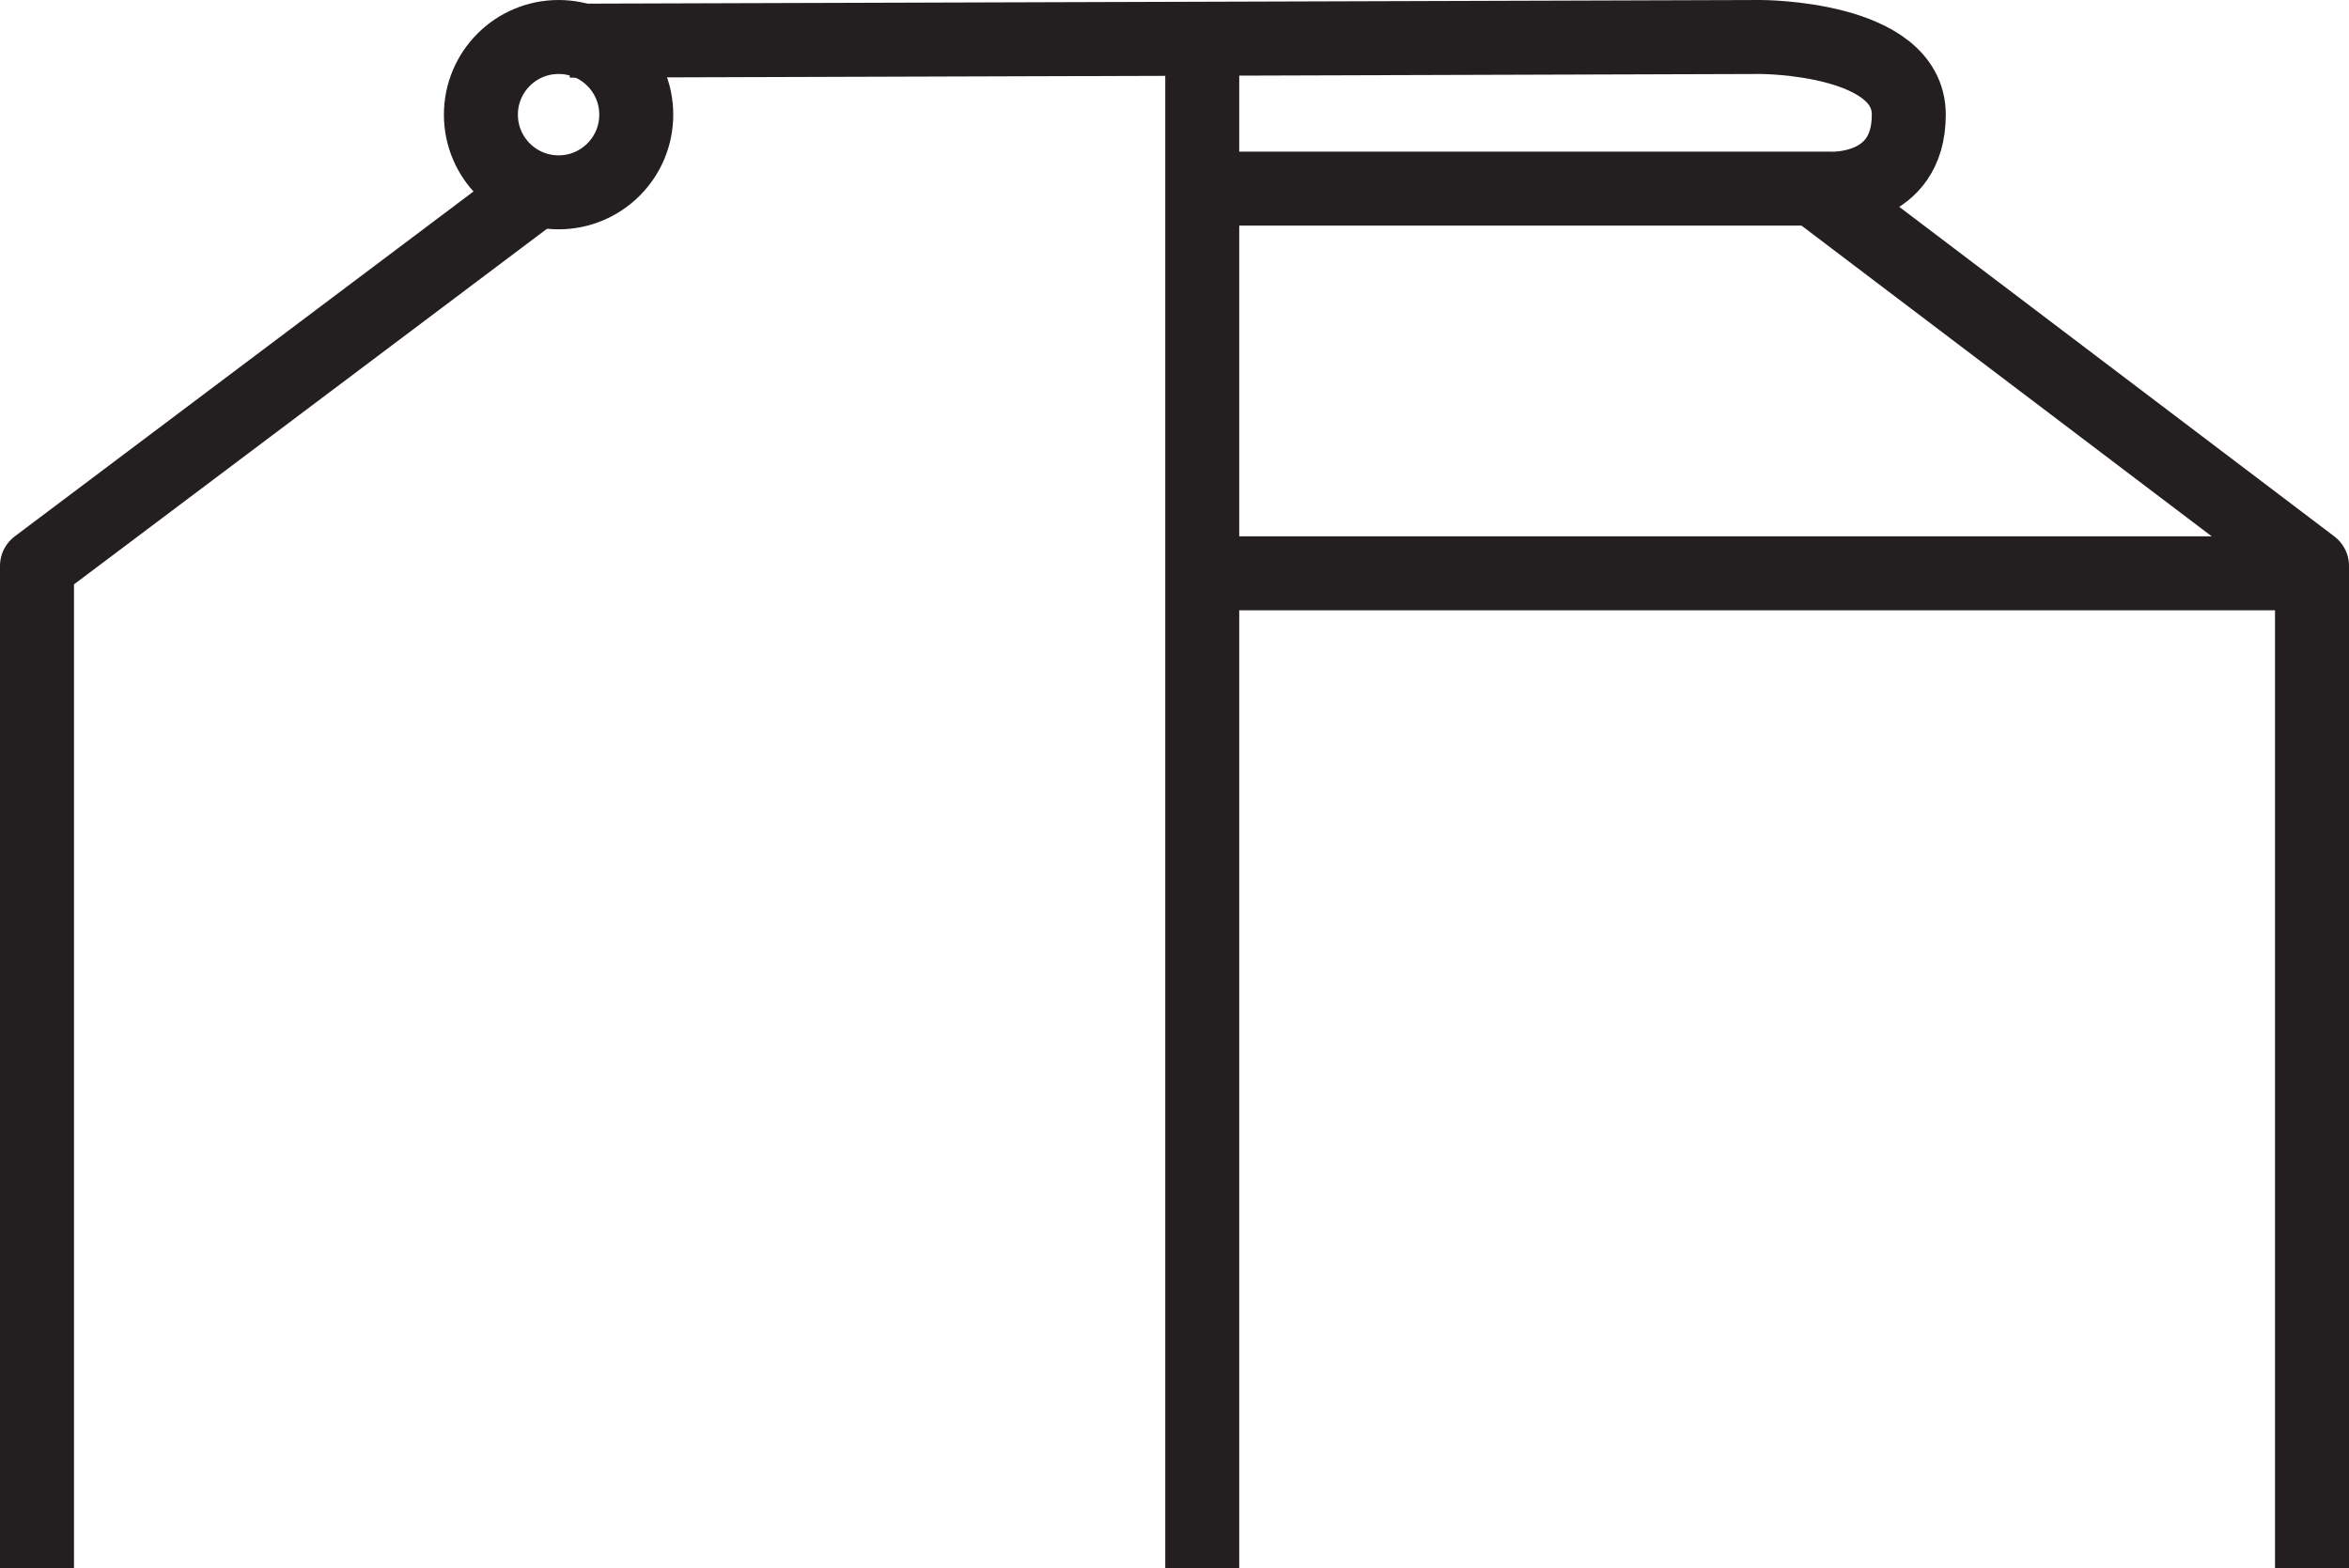 <svg version="1.1" id="Layer_1" xmlns="http://www.w3.org/2000/svg" xmlns:xlink="http://www.w3.org/1999/xlink" x="0px" y="0px"
	 viewBox="0 0 63.5 42.4" enable-background="new 0 0 63.5 42.4" xml:space="preserve">
<line fill="none" stroke="#231F20" stroke-width="2" stroke-linejoin="round" stroke-miterlimit="10" x1="32.5" y1="42.4" x2="32.5" y2="1"/>
<path fill="none" stroke="#231F20" stroke-width="2" stroke-linejoin="round" stroke-miterlimit="10" d="M1,42.4c0,0,0-24.2,0-27.1
	L14.3,5.3"/>
<circle fill="none" stroke="#231F20" stroke-width="2" stroke-linejoin="round" stroke-miterlimit="10" cx="15.1" cy="3.1" r="2.1"/>
<line fill="none" stroke="#231F20" stroke-width="2" stroke-linejoin="round" stroke-miterlimit="10" x1="32.5" y1="15.5" x2="62.6" y2="15.5"/>
<path fill="none" stroke="#231F20" stroke-width="2" stroke-linejoin="round" stroke-miterlimit="10" d="M32.5,5.1h17
	c0,0,2.1,0.1,2.1-2c0-2.1-4-2.1-4-2.1L15.4,1.1"/>
<path fill="none" stroke="#231F20" stroke-width="2" stroke-linejoin="round" stroke-miterlimit="10" d="M62.5,42.4
	c0,0,0-24.2,0-27.1L49.3,5.3"/>
</svg>